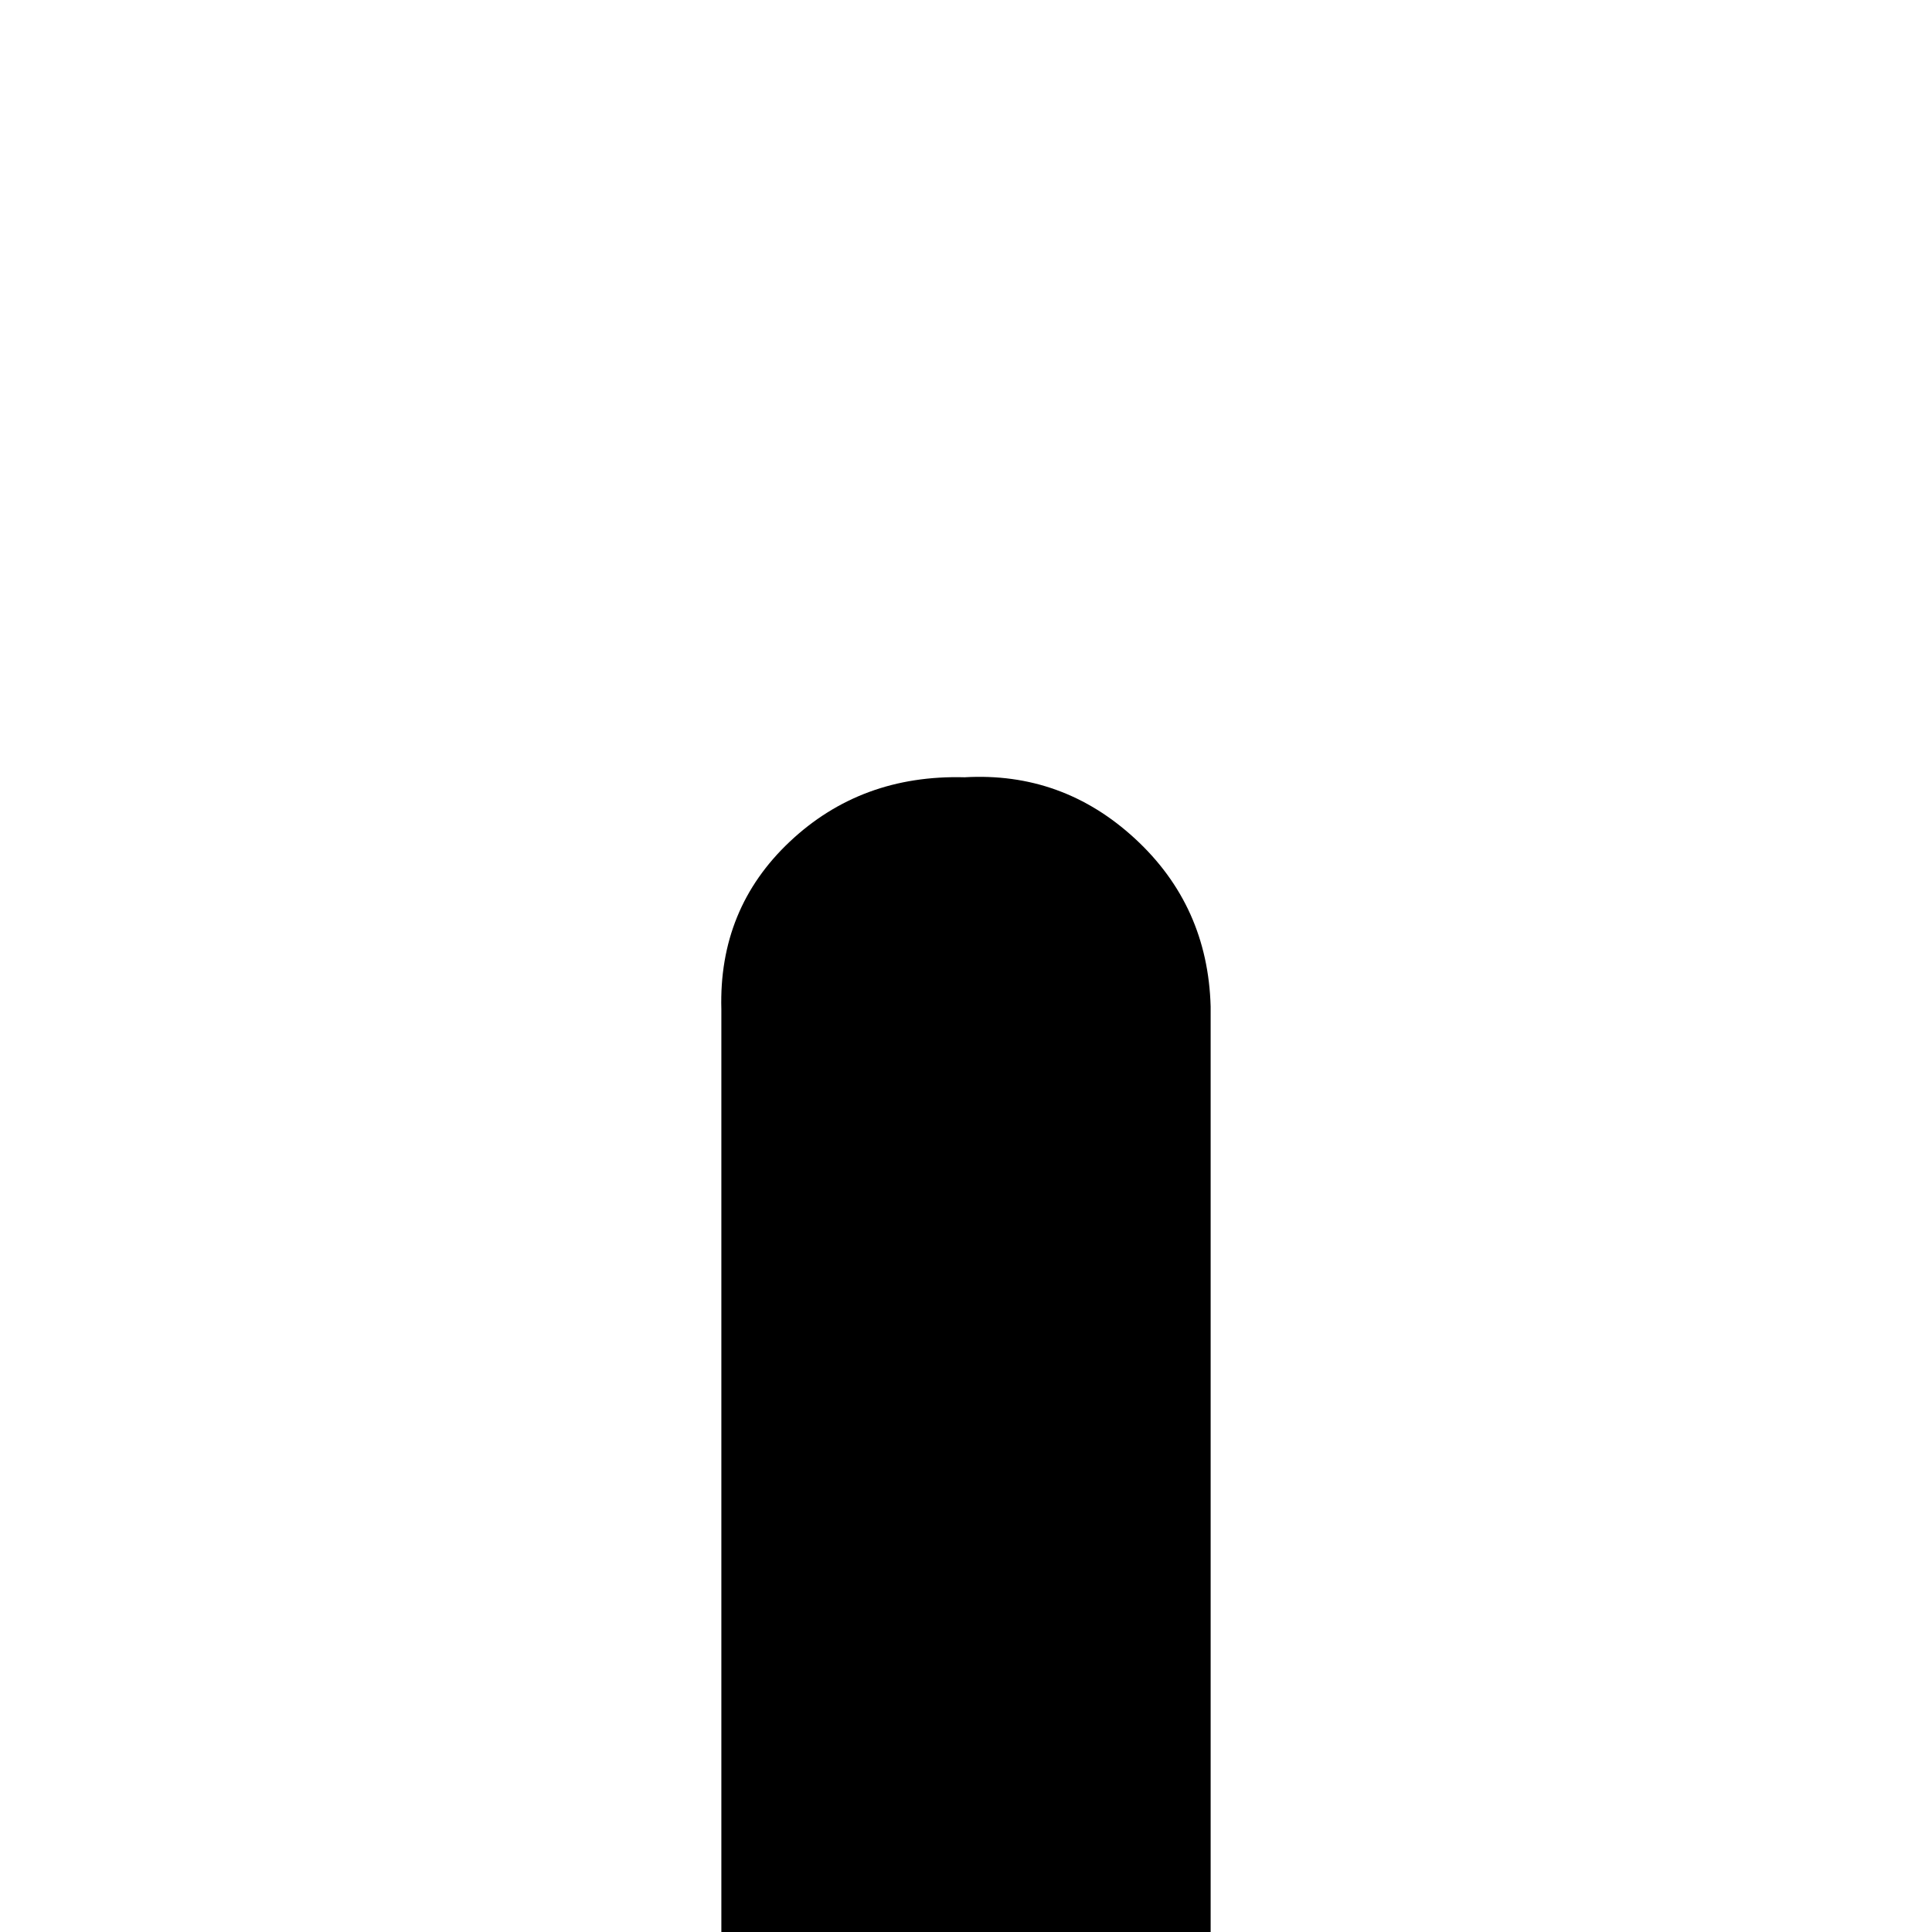 <svg width="64" height="64" viewBox="0 0 691 691" xmlns="http://www.w3.org/2000/svg"><path d="M1 1013q-1-36 23.5-61.5T85 927q35-2 60 25l113 112V361q-1-36 24.5-60t62.5-23q35-2 61 22t27 60v703l112-112q24-25 60-25 37 0 61.5 24.5T691 1011q-2 37-27 58l-255 262q-25 24-63 27-38-2-63-28L27 1070q-26-22-26-57z"/></svg>
